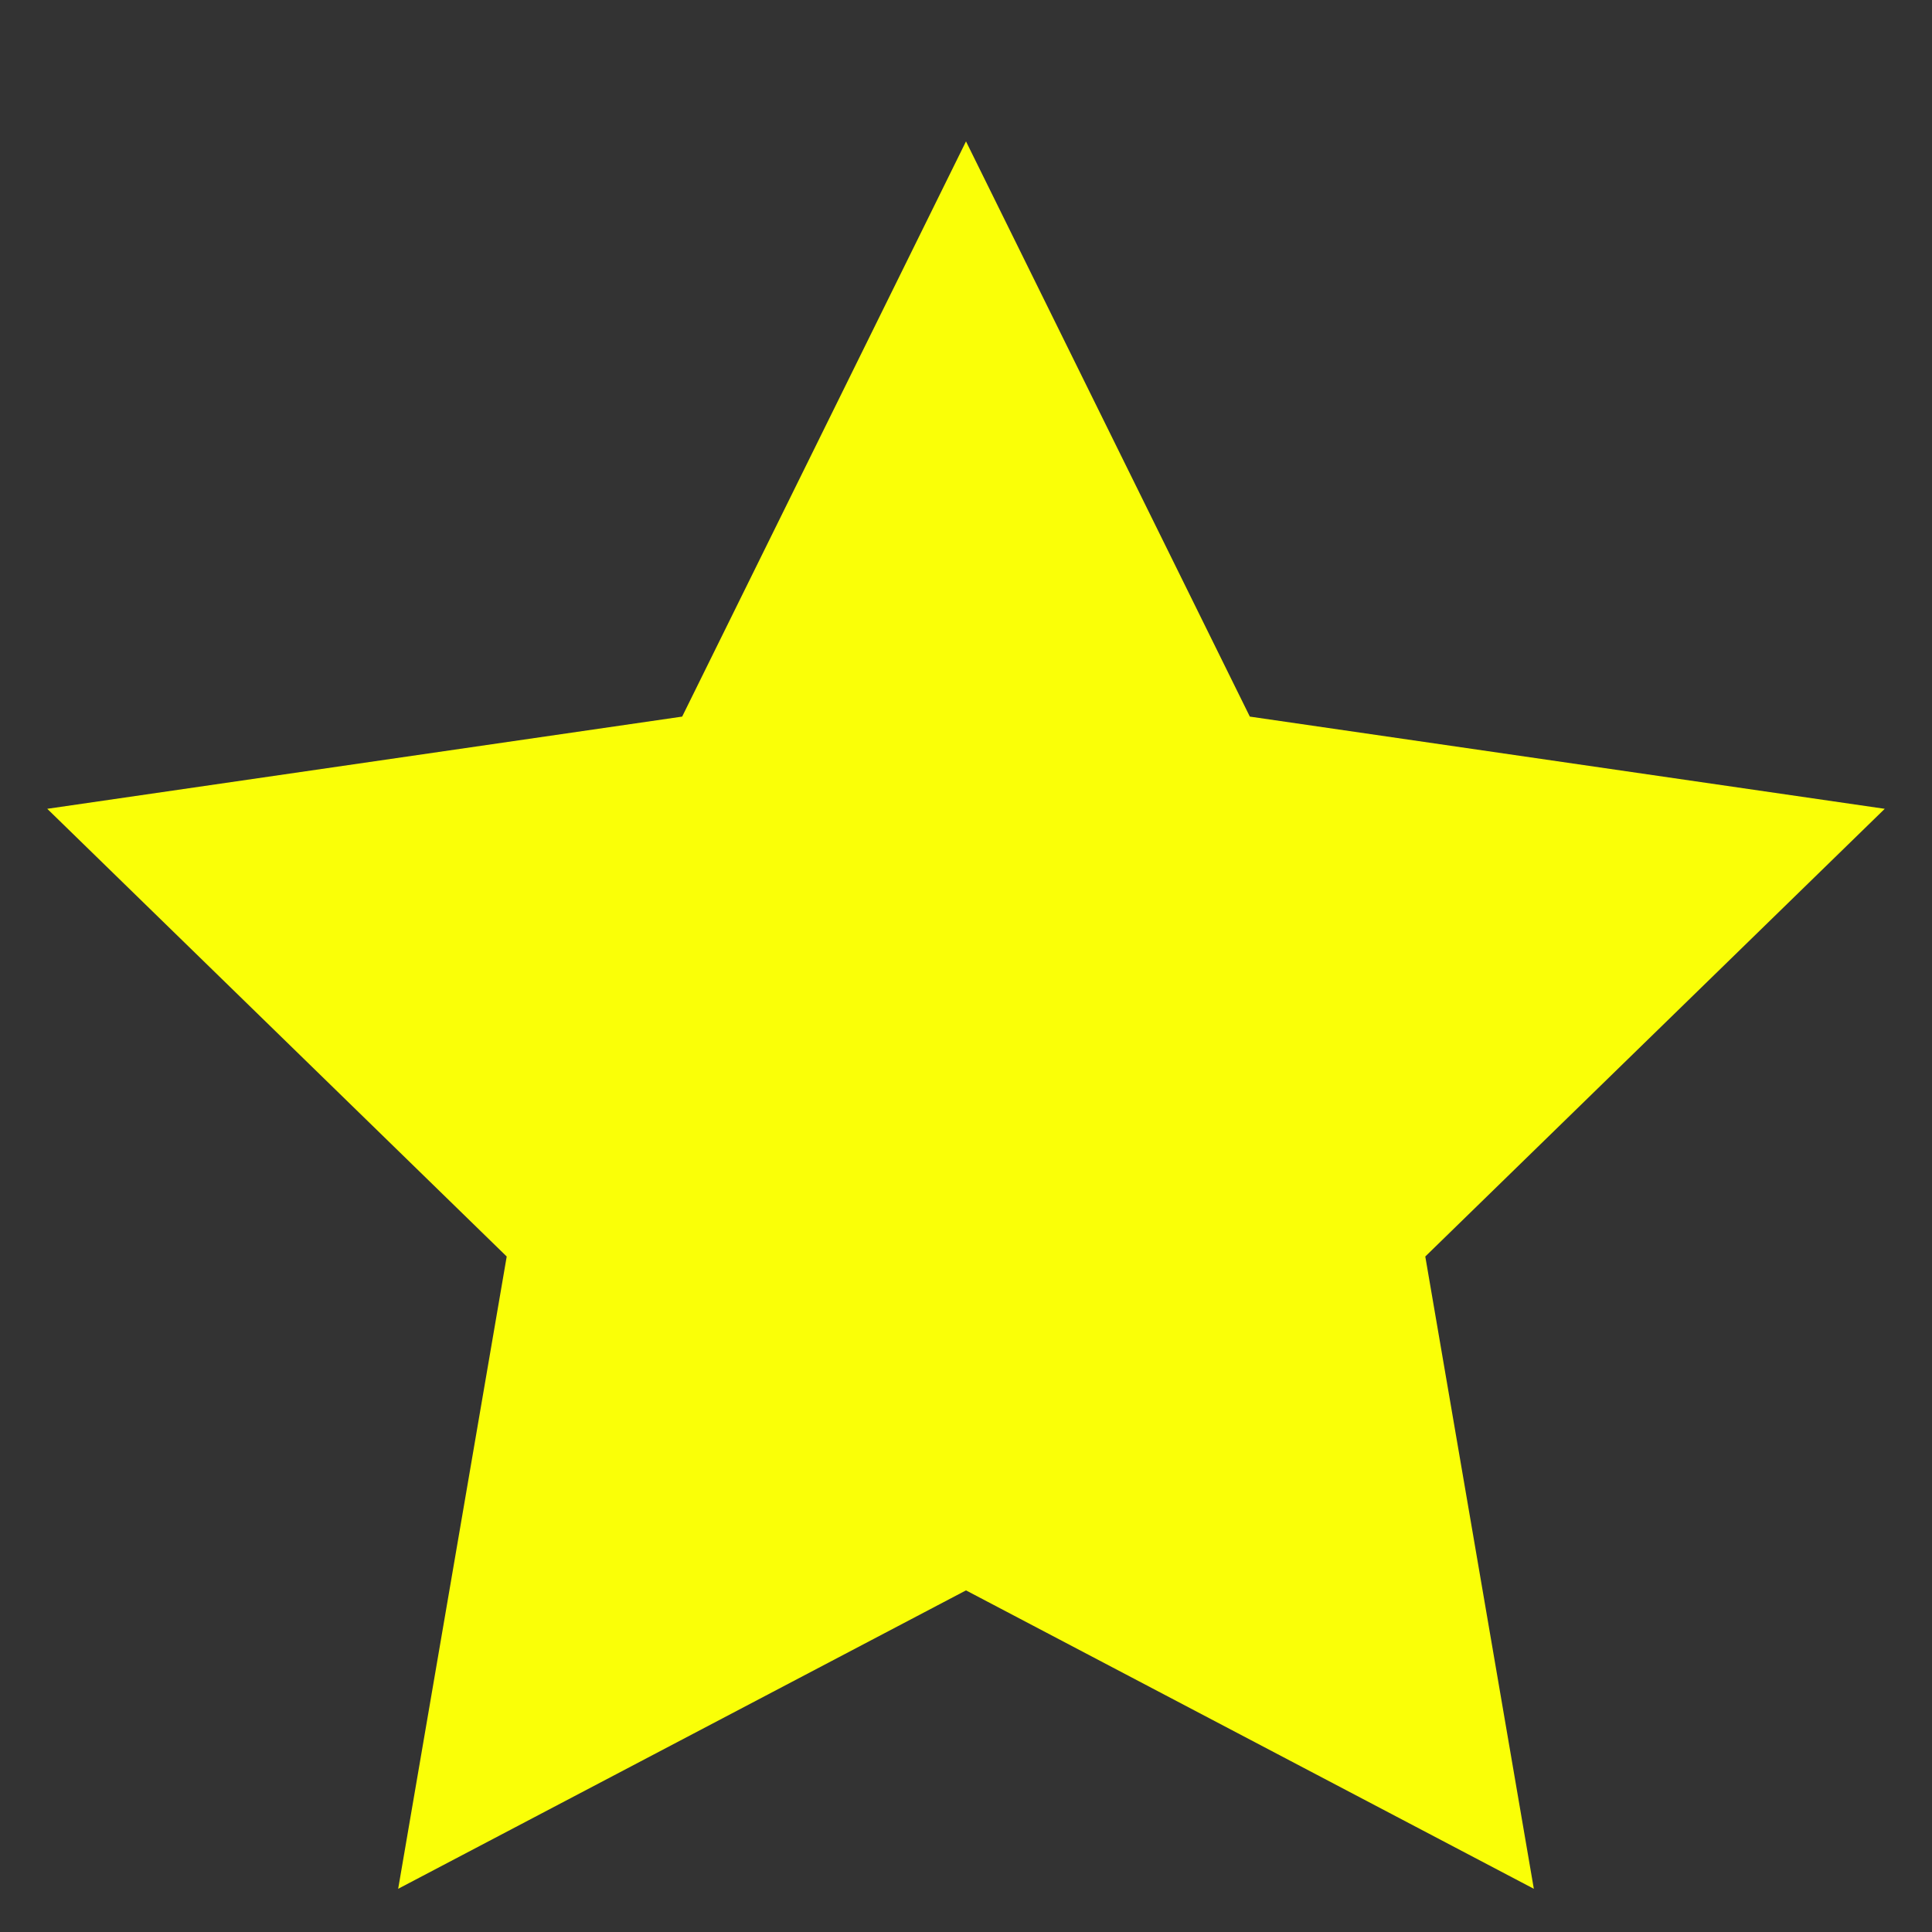 <svg width="11" height="11" viewBox="0 0 11 11" fill="none" xmlns="http://www.w3.org/2000/svg">
<rect x="0" y="0" width="11" height="11" fill="#333333" stroke="none"/>
<path d="M5.5 0.805L7.116 4.08L10.731 4.605L8.115 7.154L8.733 10.754L5.5 9.055L2.267 10.754L2.885 7.154L0.269 4.605L3.884 4.08L5.5 0.805Z" fill="#FAFF07"/>
</svg>
